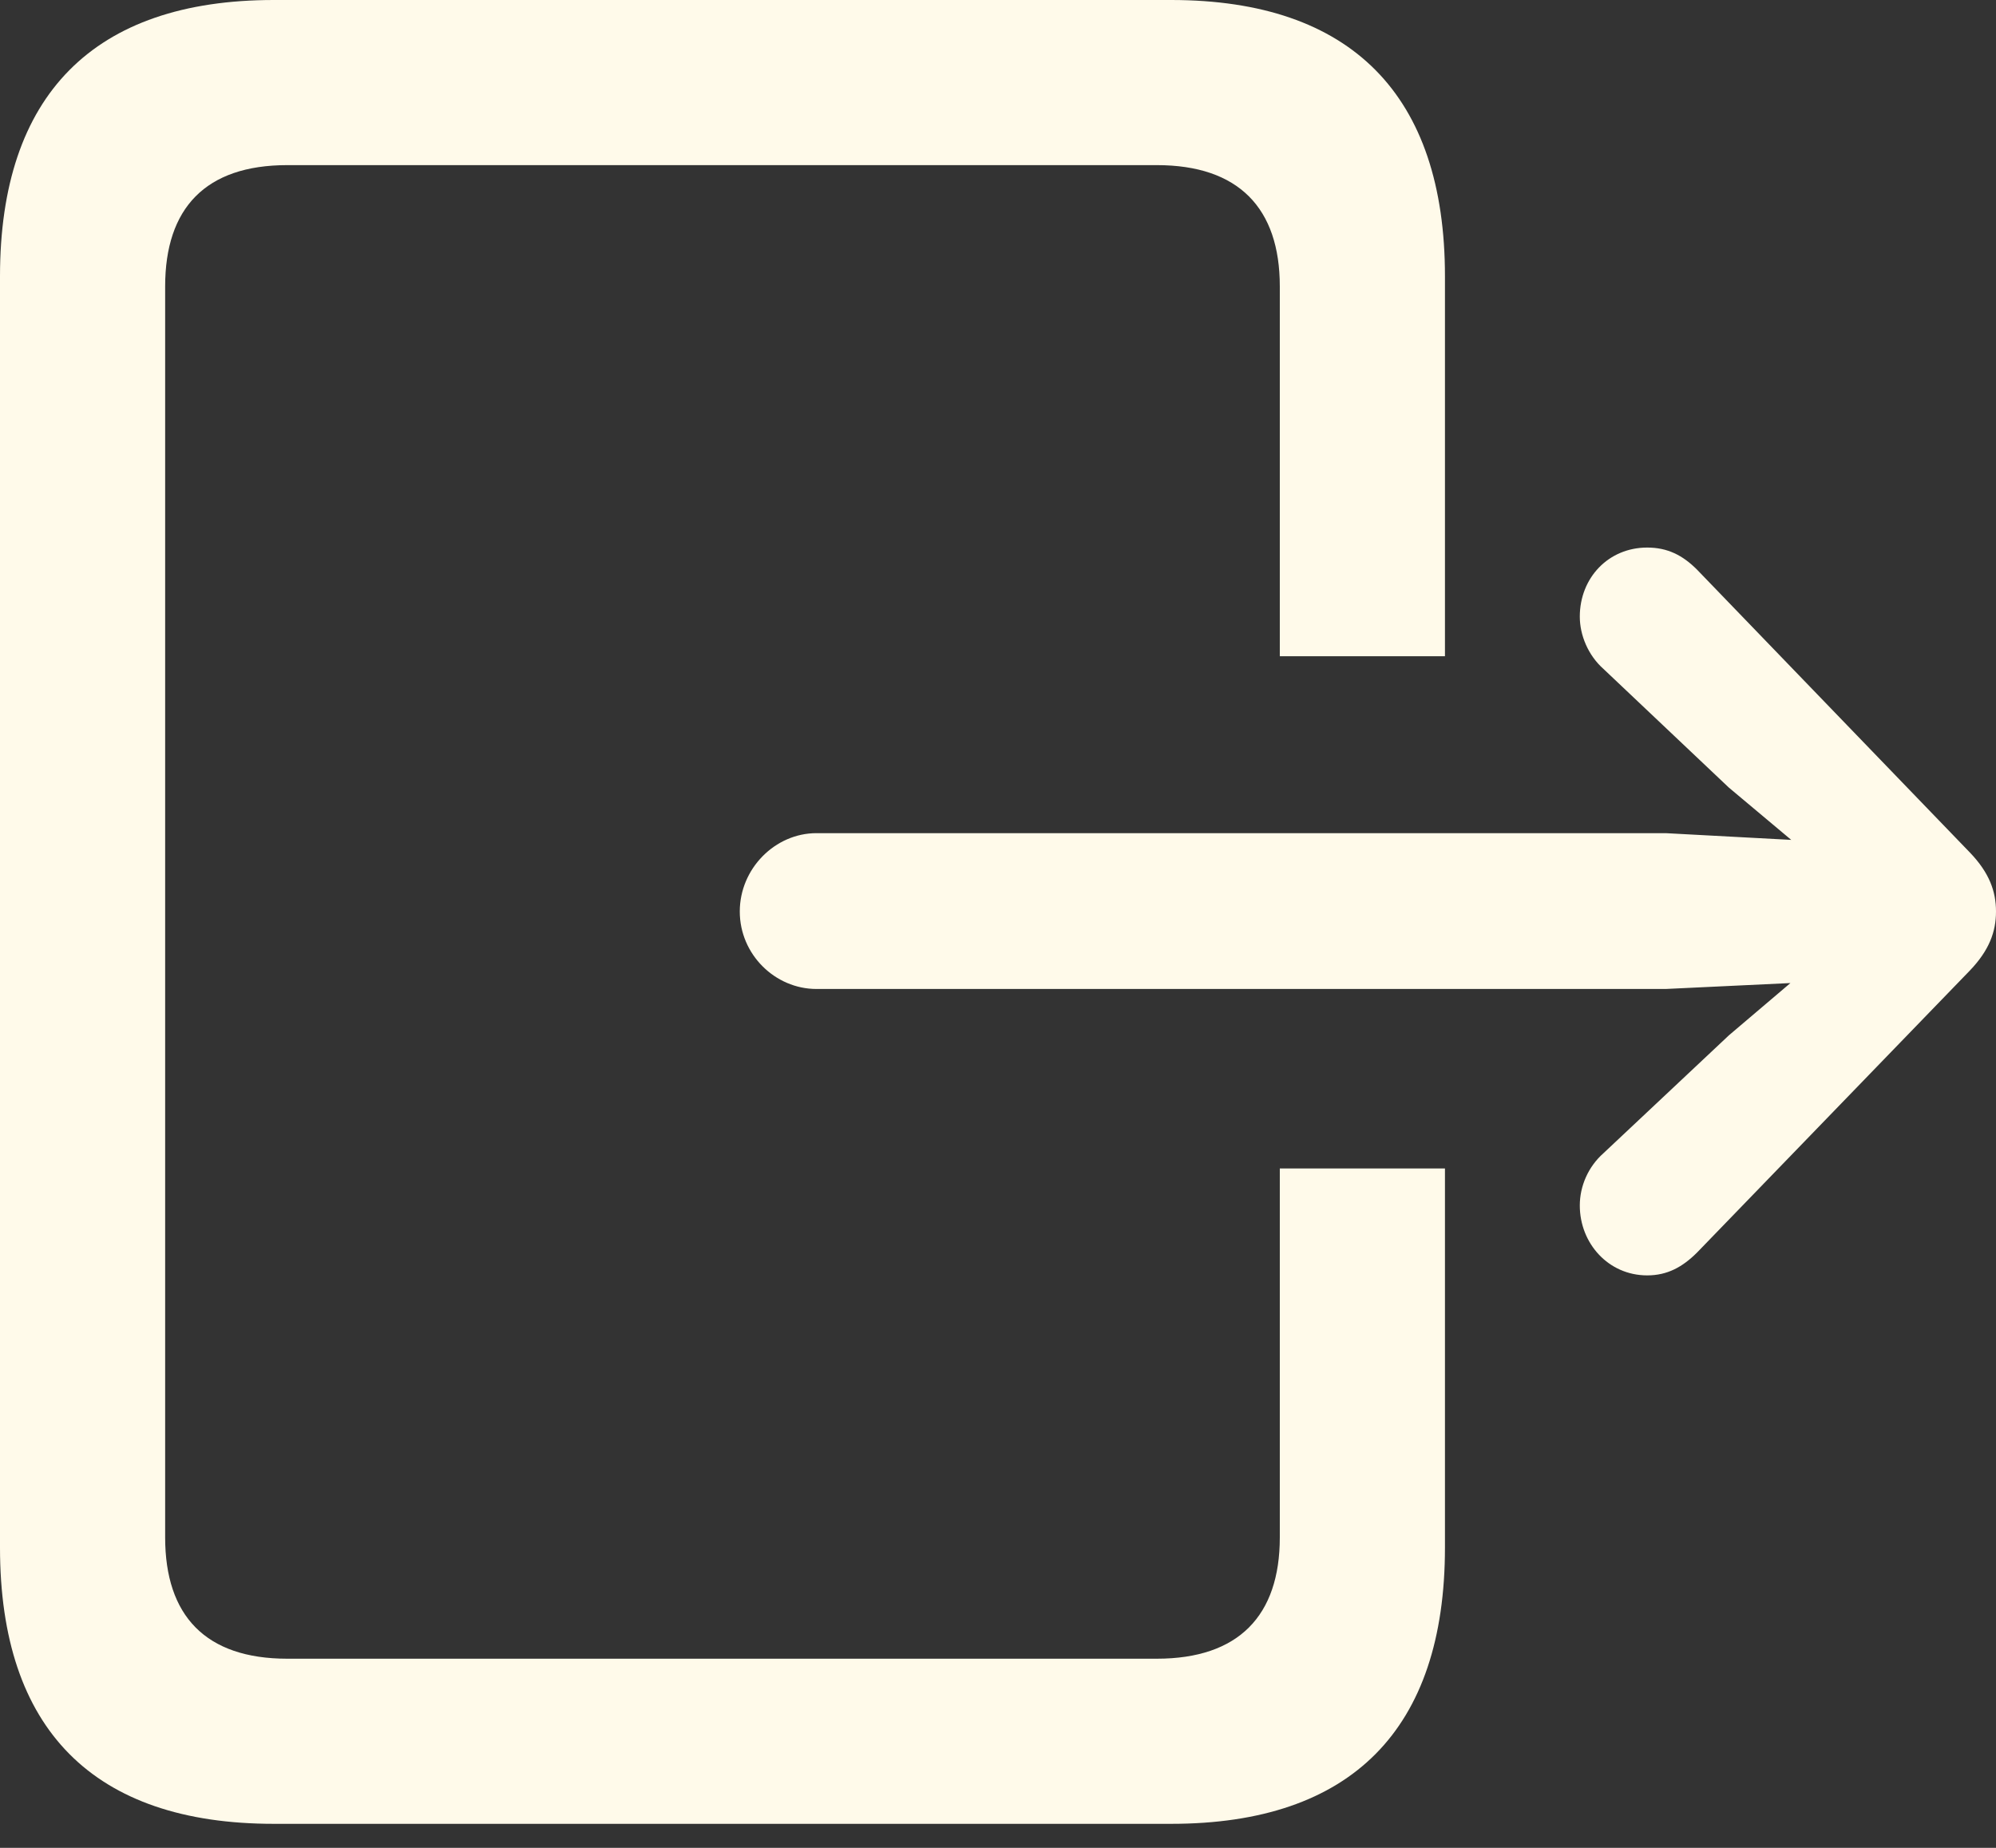 <svg width="27" height="25" viewBox="0 0 27 25" fill="none" xmlns="http://www.w3.org/2000/svg">
<rect x="0" y="0" width="27" height="25" fill="#333333" stroke="none"/>
<path d="M3.704 24.675H15.842C18.281 24.675 19.546 23.398 19.546 20.937V15.808H17.312V20.8C17.312 21.86 16.754 22.441 15.648 22.441H3.886C2.781 22.441 2.234 21.86 2.234 20.8V3.875C2.234 2.815 2.781 2.234 3.886 2.234H15.648C16.754 2.234 17.312 2.815 17.312 3.875V8.878H19.546V3.738C19.546 1.288 18.281 0 15.842 0H3.704C1.265 0 0 1.288 0 3.738V20.937C0 23.398 1.265 24.675 3.704 24.675ZM11.044 13.38H22.532L24.219 13.3L23.387 14.007L21.689 15.603C21.484 15.785 21.37 16.047 21.37 16.309C21.37 16.822 21.757 17.255 22.282 17.255C22.555 17.255 22.76 17.141 22.954 16.948L26.647 13.13C26.909 12.856 27 12.605 27 12.332C27 12.058 26.909 11.807 26.647 11.534L22.954 7.705C22.76 7.511 22.555 7.408 22.282 7.408C21.757 7.408 21.37 7.818 21.37 8.343C21.37 8.594 21.484 8.867 21.689 9.049L23.387 10.656L24.23 11.363L22.532 11.272H11.044C10.485 11.272 10.007 11.751 10.007 12.332C10.007 12.913 10.485 13.38 11.044 13.38Z" fill="#FFFAEA"/>
</svg>
